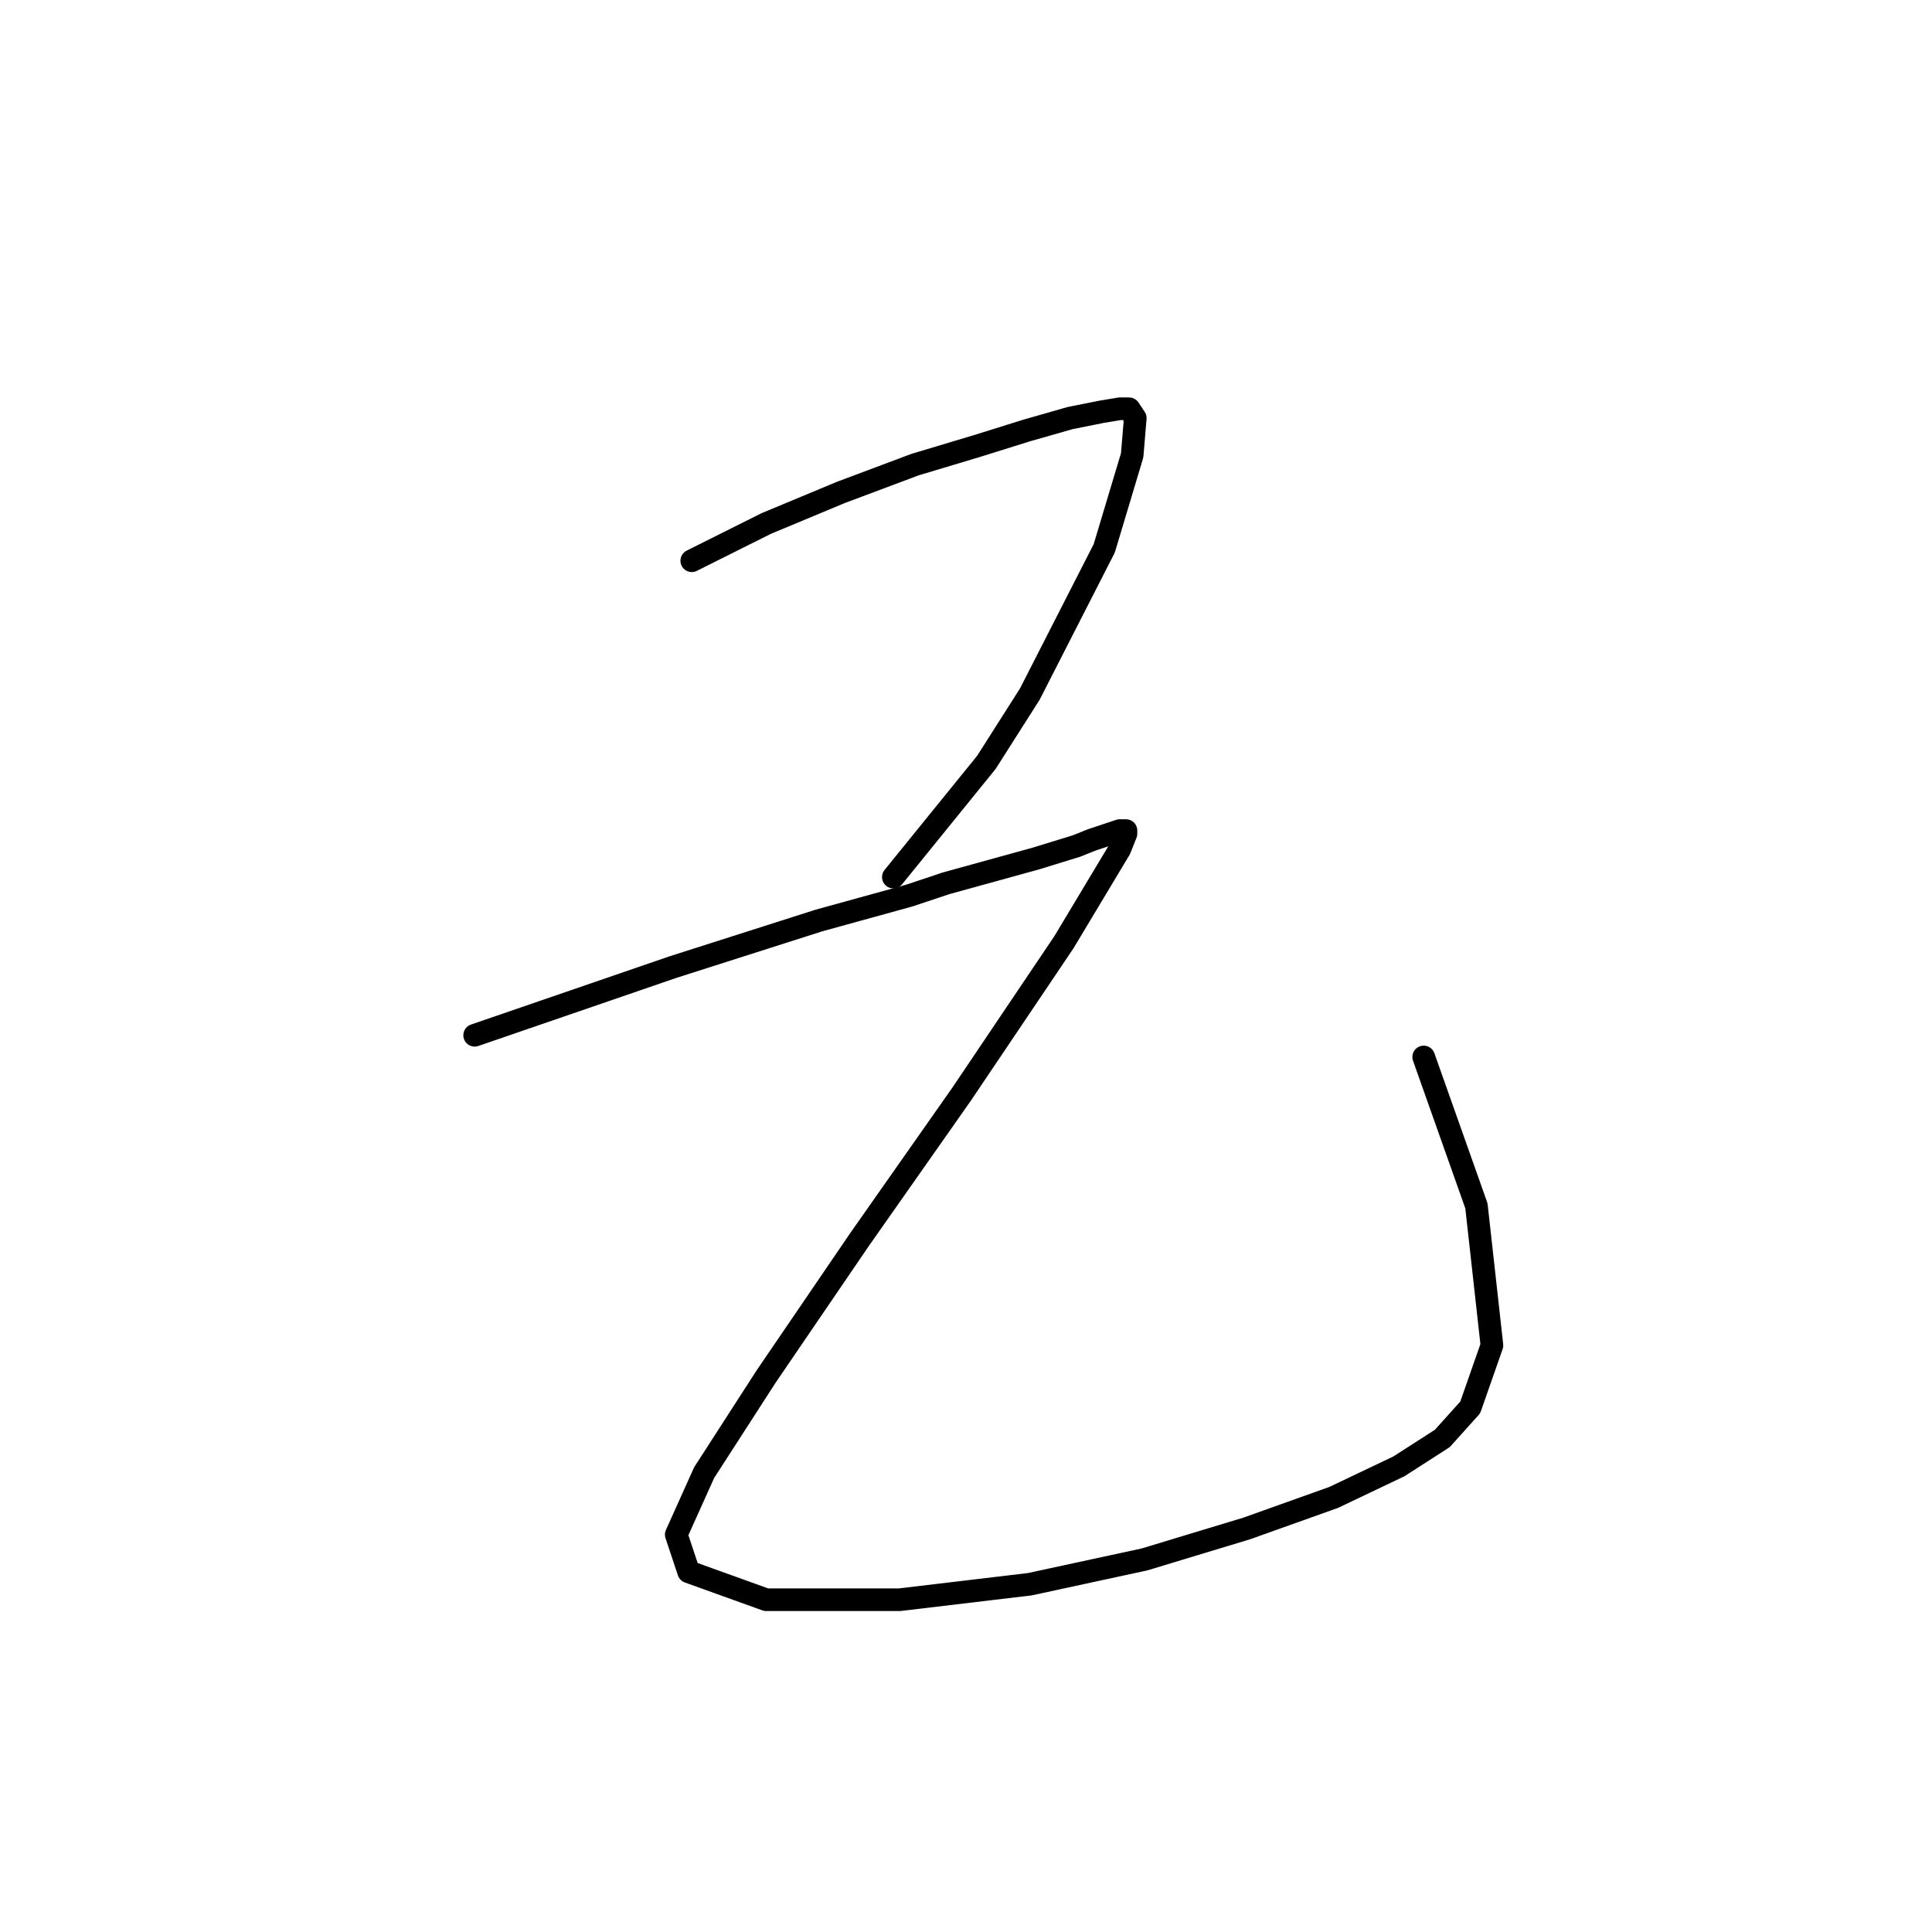 <?xml version="1.0" standalone="no"?>
    <svg width="256" height="256" xmlns="http://www.w3.org/2000/svg" version="1.1">
    <polyline stroke="black" stroke-width="3" stroke-linecap="round" fill="transparent" stroke-linejoin="round" points="91.662 74.301 96.593 71.835 101.525 69.37 111.388 65.26 121.251 61.561 129.47 59.096 136.045 57.041 141.799 55.397 145.908 54.575 148.374 54.164 149.607 54.164 150.429 55.397 150.018 60.329 146.319 72.657 136.456 91.972 130.703 101.014 118.374 116.219 118.374 116.219 " />
        <polyline stroke="black" stroke-width="3" stroke-linecap="round" fill="transparent" stroke-linejoin="round" points="62.895 137.178 76.046 132.657 89.196 128.137 108.511 121.972 120.429 118.685 125.36 117.041 137.278 113.753 142.621 112.109 144.676 111.287 148.374 110.055 149.196 110.055 149.196 110.466 148.374 112.52 140.977 124.849 127.415 144.986 113.854 164.301 101.525 182.383 93.306 195.123 89.607 203.342 91.251 208.274 101.525 211.972 119.196 211.972 136.456 209.918 151.662 206.63 165.224 202.52 176.73 198.411 185.36 194.301 191.114 190.602 194.812 186.493 197.689 178.274 195.634 159.781 188.648 140.055 188.648 140.055 " />
        </svg>